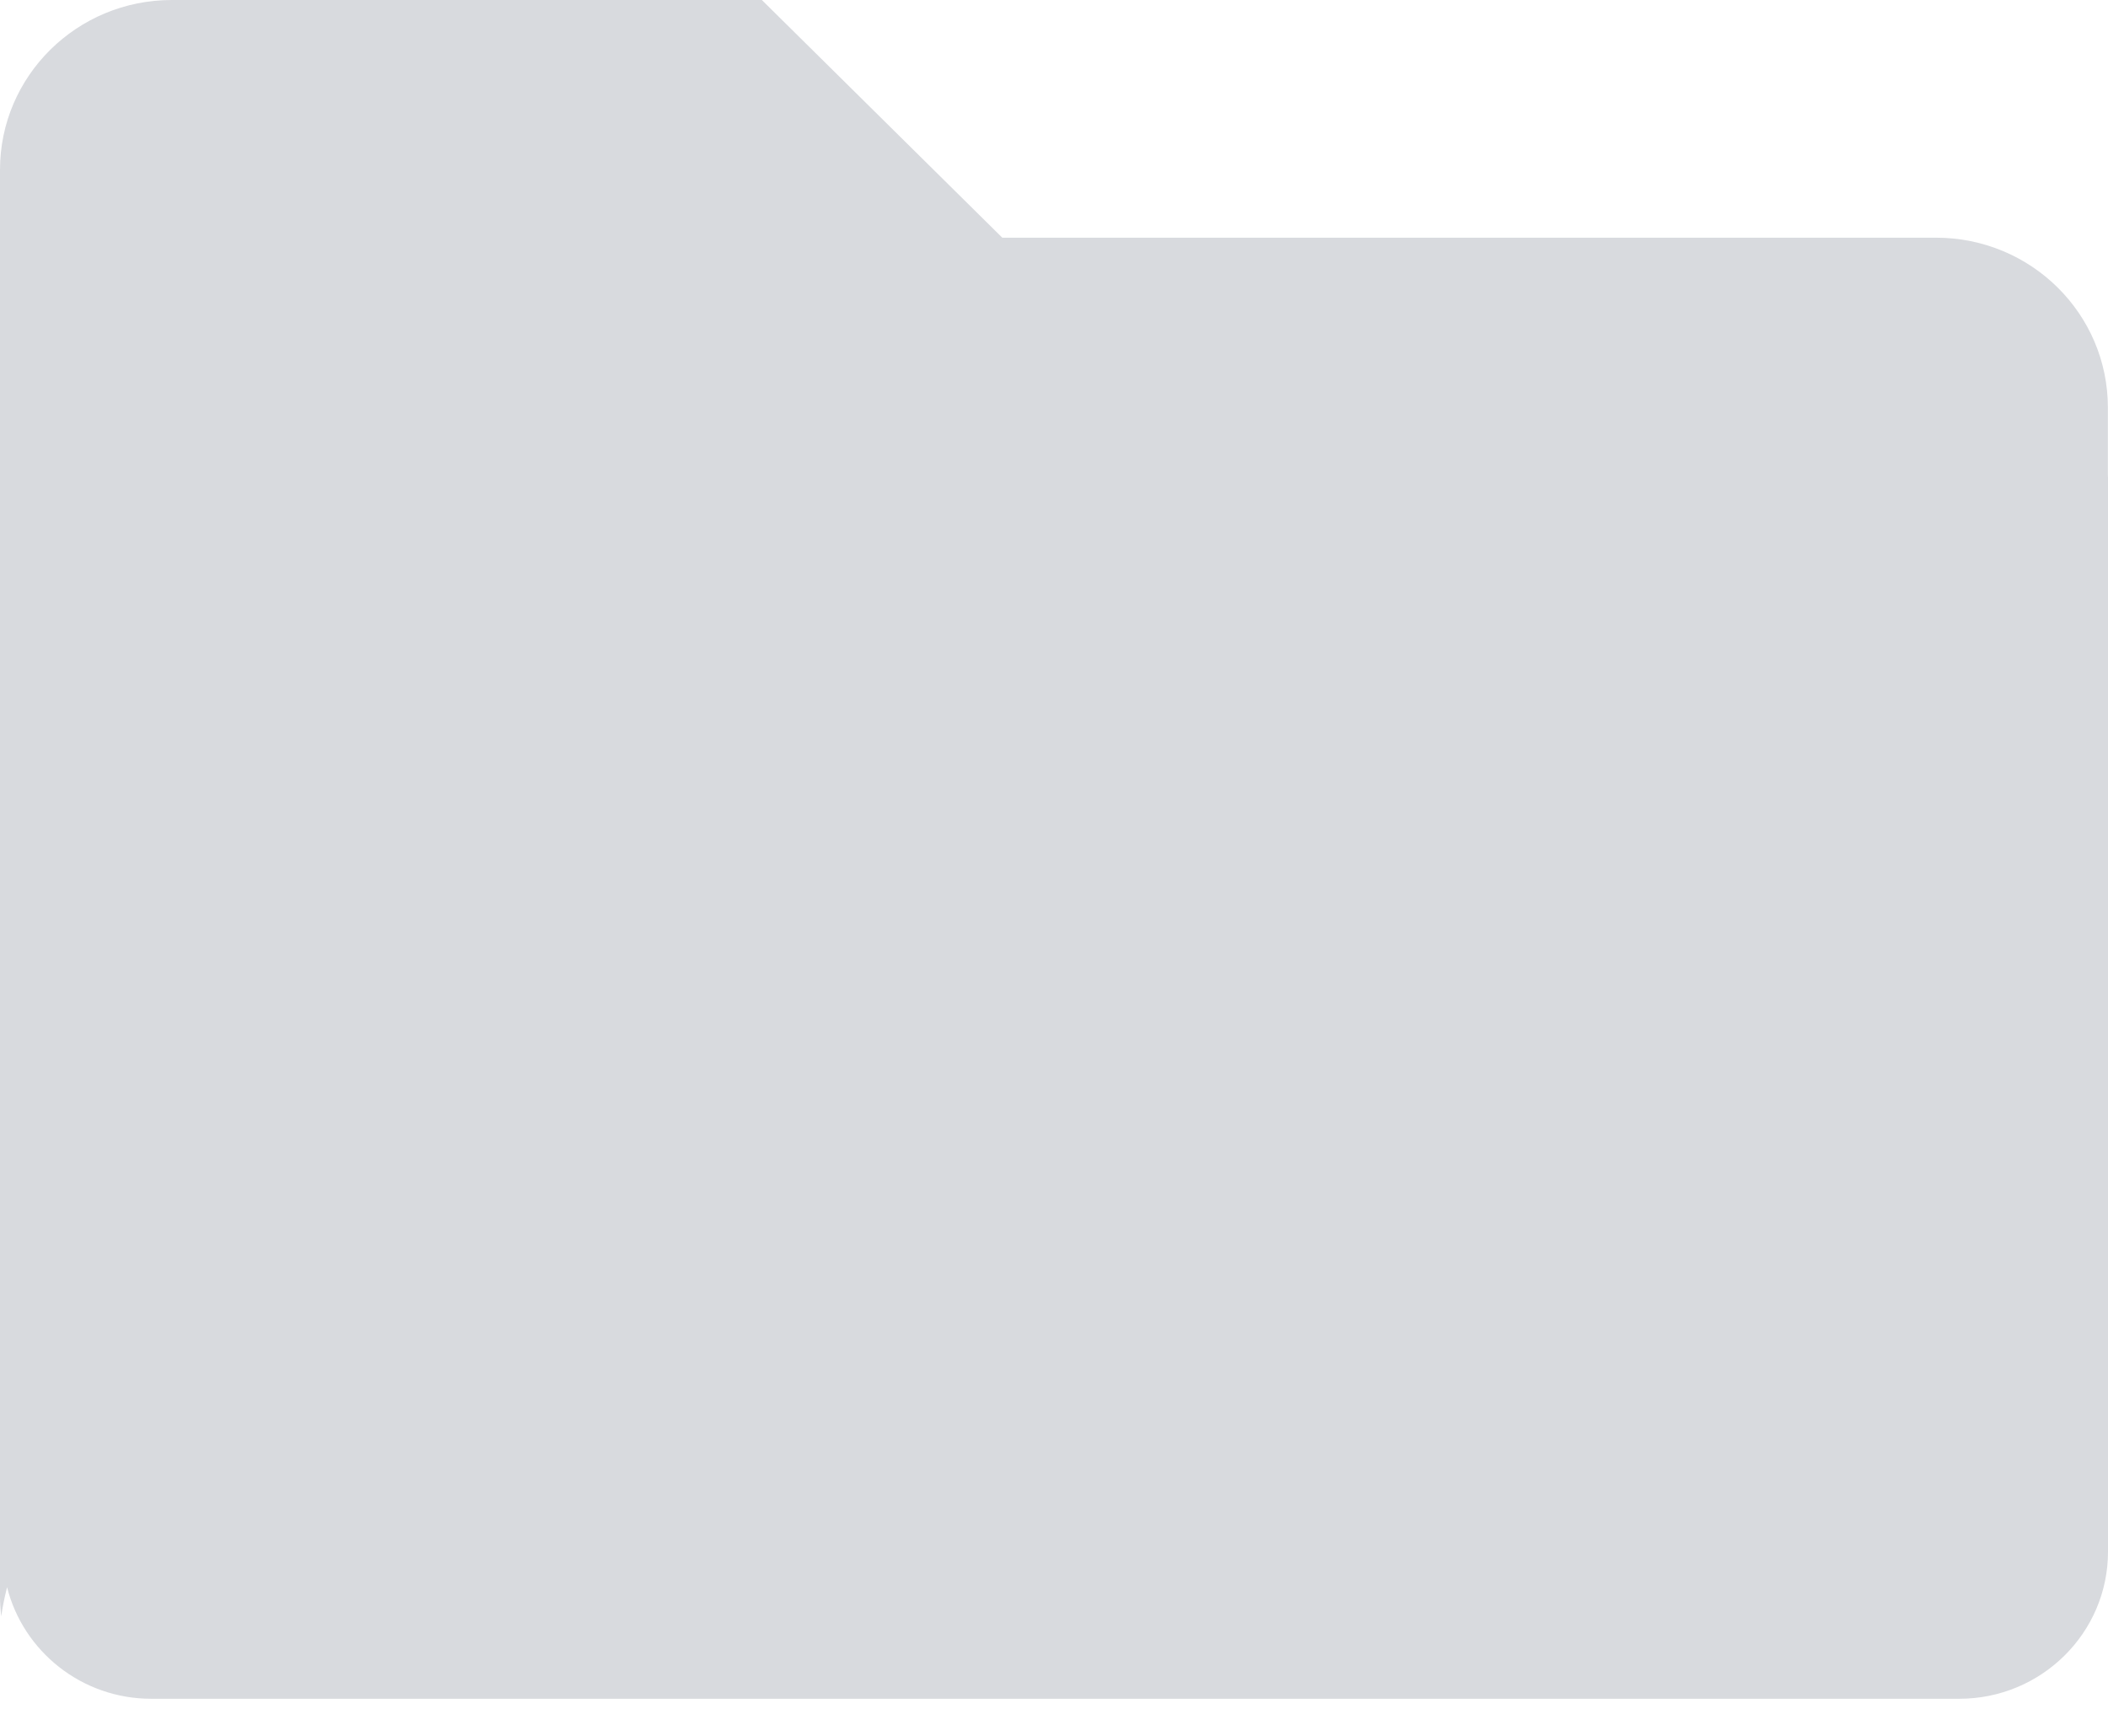 <svg xmlns="http://www.w3.org/2000/svg" width="17" height="14" viewBox="0 0 17 14">
    <path fill="#D8DADE" fill-rule="evenodd" d="M16.999 3.828v-.541c0-.757-.62-1.37-1.386-1.37h-7.53L6.144 0H1.386C.62 0 0 .613 0 1.37v11.503c0 .055.004.11.01.163.005-.038.012-.077.02-.116l.01-.047.017-.072c.13.516.6.9 1.163.9H15.8c.663 0 1.2-.532 1.2-1.186V3.854l-.001-.026"/>
</svg>
